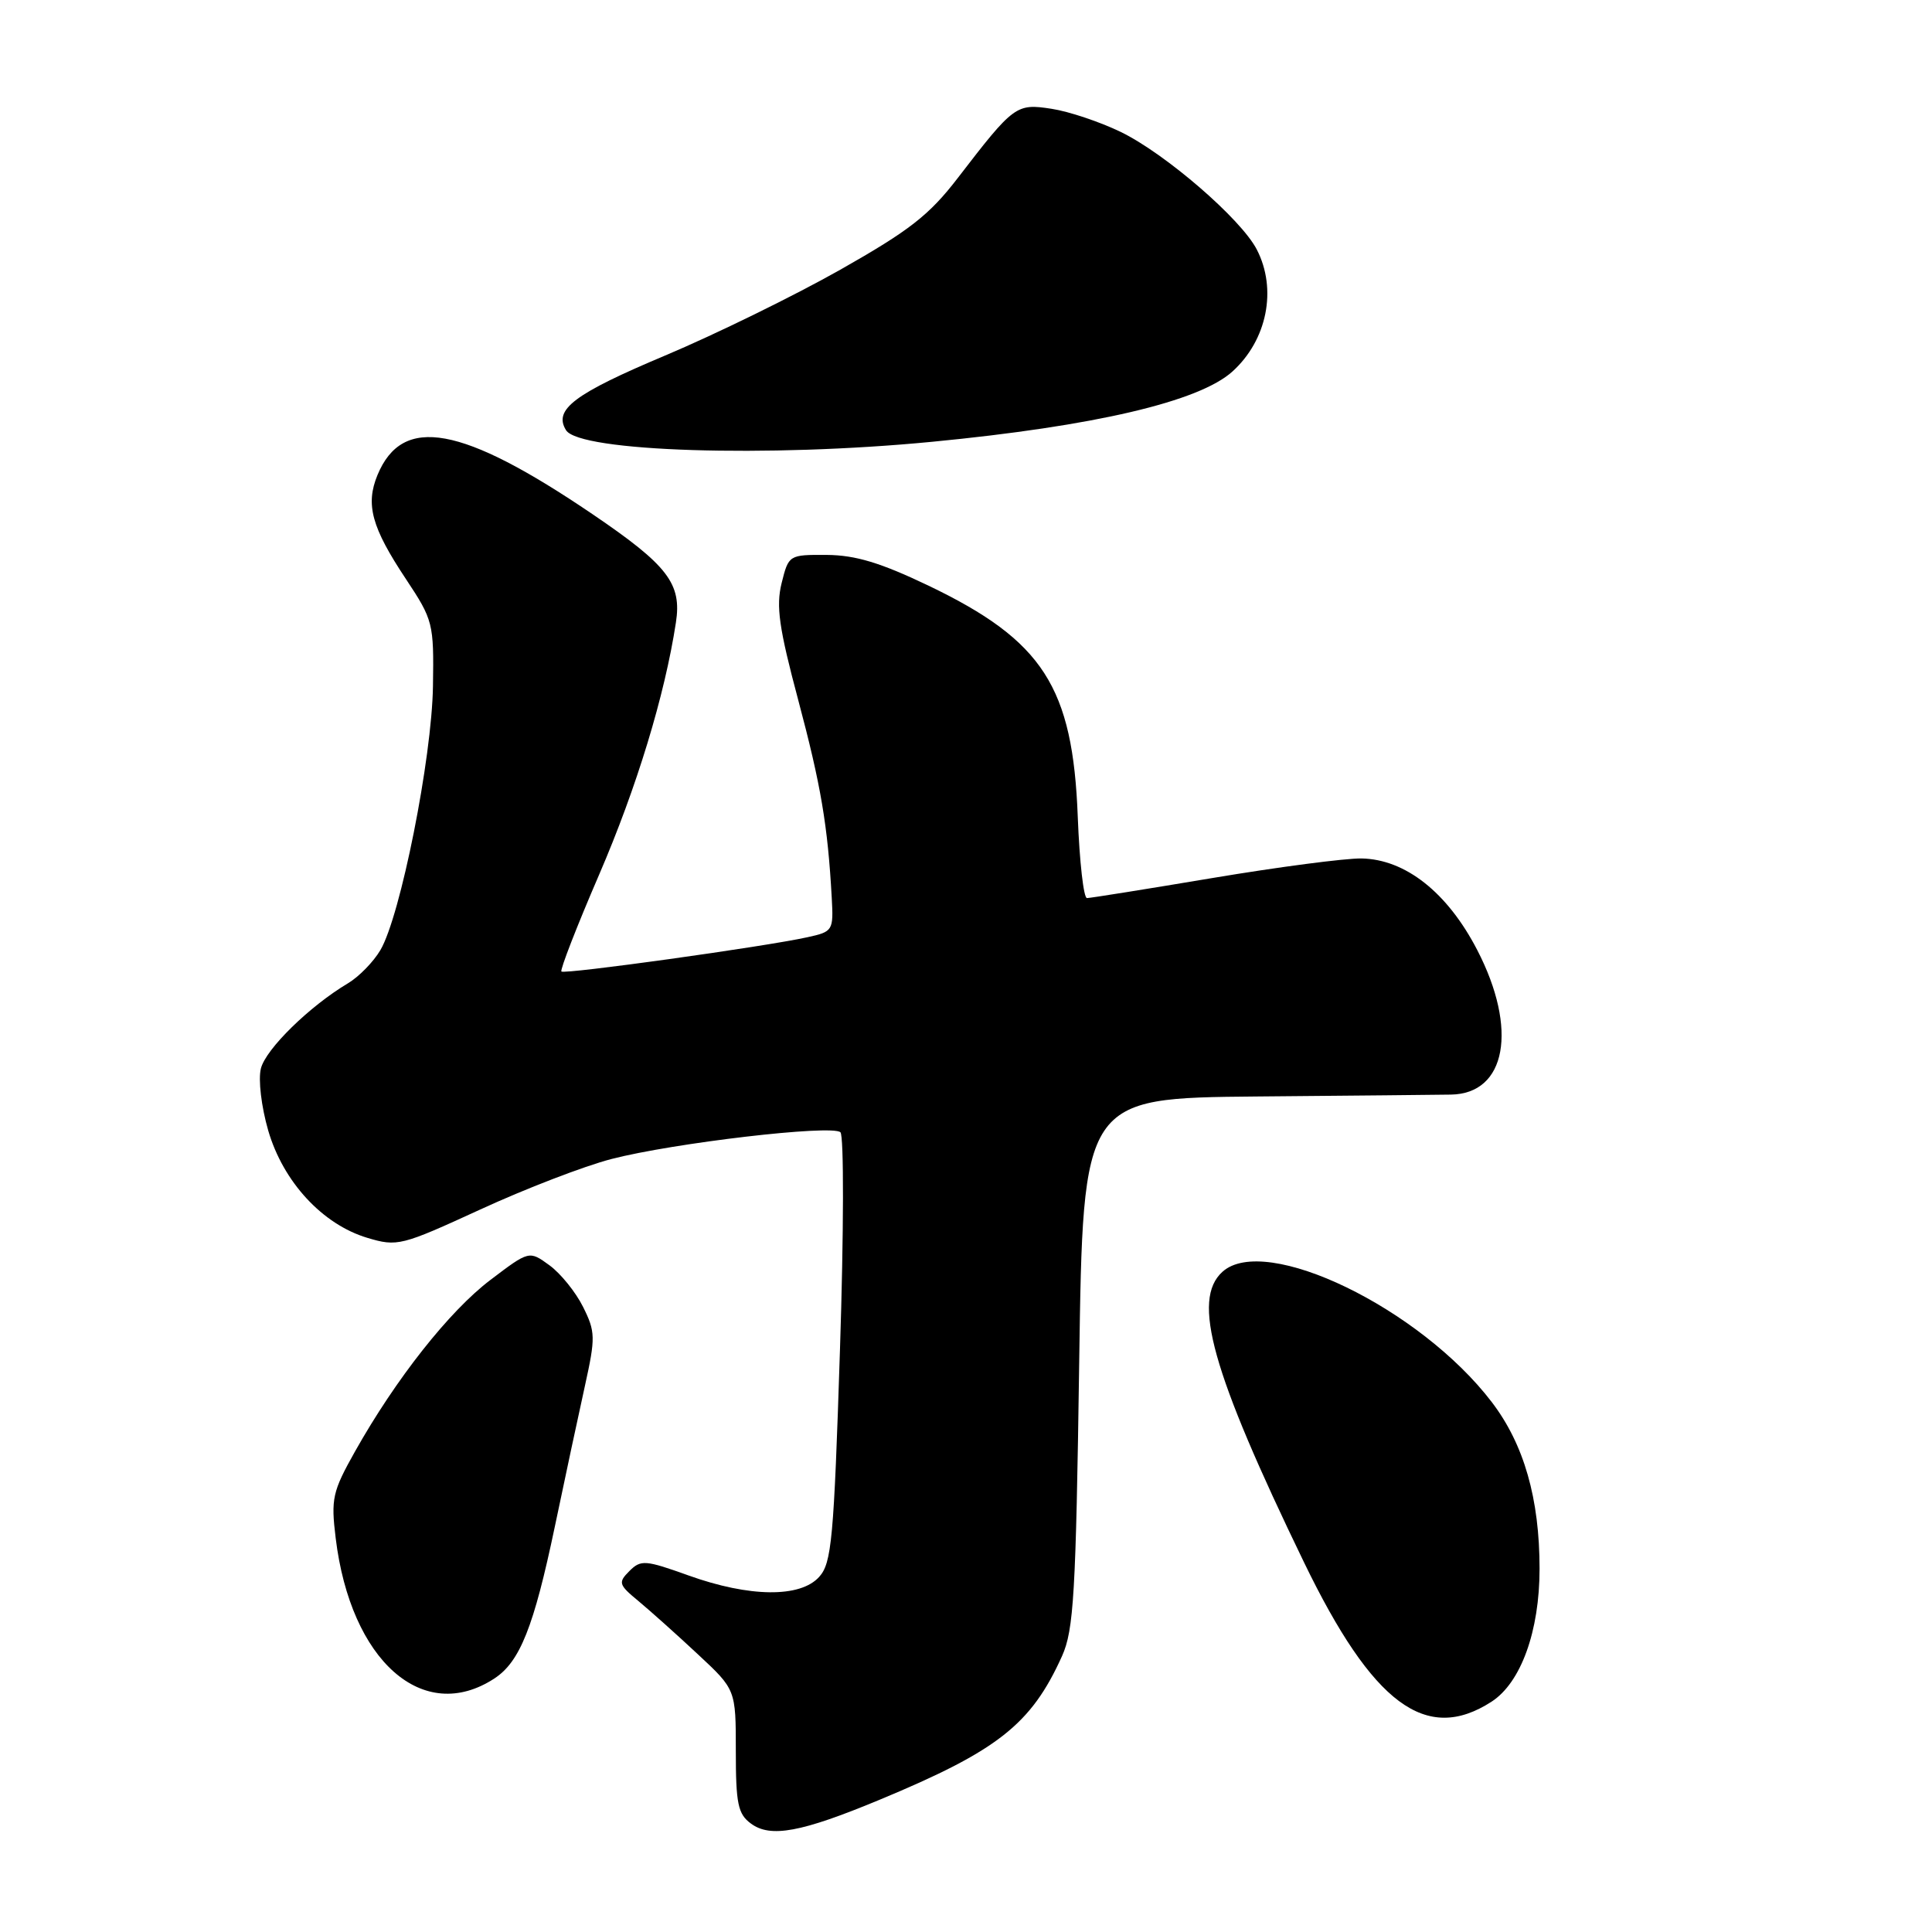 <?xml version="1.0" encoding="UTF-8" standalone="no"?>
<!DOCTYPE svg PUBLIC "-//W3C//DTD SVG 1.1//EN" "http://www.w3.org/Graphics/SVG/1.1/DTD/svg11.dtd" >
<svg xmlns="http://www.w3.org/2000/svg" xmlns:xlink="http://www.w3.org/1999/xlink" version="1.1" viewBox="0 0 256 256">
 <g >
 <path fill="currentColor"
d=" M 116.50 238.50 C 132.22 231.97 136.63 228.50 140.72 219.45 C 142.28 215.98 142.56 211.23 143.00 180.50 C 143.50 145.50 143.50 145.50 166.50 145.29 C 179.15 145.18 190.74 145.07 192.25 145.04 C 199.60 144.93 201.16 136.35 195.74 125.88 C 191.79 118.25 186.22 113.85 180.39 113.75 C 178.25 113.72 169.38 114.88 160.67 116.34 C 151.96 117.80 144.47 119.00 144.03 119.00 C 143.58 119.00 143.04 114.16 142.81 108.25 C 142.16 91.02 138.21 84.89 123.07 77.62 C 116.70 74.57 113.37 73.56 109.56 73.53 C 104.54 73.50 104.50 73.53 103.57 77.26 C 102.81 80.33 103.22 83.21 105.77 92.76 C 108.78 104.06 109.68 109.36 110.21 118.96 C 110.45 123.31 110.37 123.45 106.98 124.19 C 101.28 125.45 74.80 129.13 74.39 128.73 C 74.19 128.52 76.43 122.74 79.39 115.89 C 84.37 104.34 88.08 92.16 89.56 82.50 C 90.36 77.33 88.50 74.91 78.51 68.13 C 61.17 56.37 53.34 54.94 50.02 62.94 C 48.41 66.85 49.23 69.87 53.79 76.73 C 57.39 82.16 57.50 82.58 57.37 90.91 C 57.23 100.48 53.06 121.40 50.40 125.90 C 49.48 127.46 47.55 129.43 46.11 130.29 C 41.02 133.32 35.22 139.00 34.57 141.58 C 34.20 143.05 34.63 146.65 35.54 149.80 C 37.52 156.60 42.73 162.24 48.67 164.02 C 52.65 165.21 53.16 165.08 63.65 160.26 C 69.62 157.51 77.42 154.51 81.00 153.58 C 89.21 151.45 110.22 148.99 111.36 150.03 C 111.83 150.46 111.81 163.32 111.30 178.86 C 110.49 203.99 110.20 207.12 108.54 208.95 C 106.03 211.73 99.32 211.65 91.27 208.77 C 85.50 206.70 84.92 206.65 83.40 208.17 C 81.88 209.69 81.97 209.98 84.60 212.15 C 86.15 213.44 89.70 216.61 92.46 219.19 C 97.50 223.88 97.50 223.88 97.50 232.02 C 97.50 239.00 97.78 240.37 99.50 241.63 C 102.09 243.55 106.17 242.79 116.50 238.50 Z  M 197.64 225.48 C 201.53 222.96 204.00 216.14 204.00 207.87 C 204.00 198.58 201.94 191.39 197.68 185.80 C 188.18 173.34 167.64 163.40 161.98 168.52 C 157.88 172.23 160.55 181.74 172.78 207.00 C 181.89 225.82 188.97 231.09 197.64 225.48 Z  M 65.52 222.40 C 68.89 220.19 70.73 215.58 73.51 202.32 C 74.87 195.82 76.67 187.40 77.51 183.61 C 78.92 177.22 78.90 176.46 77.26 173.17 C 76.29 171.22 74.29 168.74 72.81 167.66 C 70.12 165.70 70.12 165.70 64.98 169.60 C 59.53 173.73 52.45 182.71 47.05 192.31 C 44.05 197.65 43.84 198.58 44.48 203.81 C 46.46 220.09 56.07 228.59 65.52 222.40 Z  M 123.50 58.54 C 145.04 56.46 158.89 53.22 163.30 49.23 C 167.91 45.06 169.25 38.32 166.53 33.06 C 164.44 29.01 154.40 20.34 148.50 17.48 C 145.75 16.15 141.64 14.77 139.36 14.42 C 134.65 13.69 134.35 13.91 126.93 23.56 C 123.13 28.51 120.52 30.54 111.34 35.74 C 105.27 39.17 94.83 44.29 88.13 47.11 C 76.09 52.18 73.31 54.27 75.00 57.00 C 76.77 59.86 101.69 60.65 123.50 58.54 Z "/>
</g>
</svg>